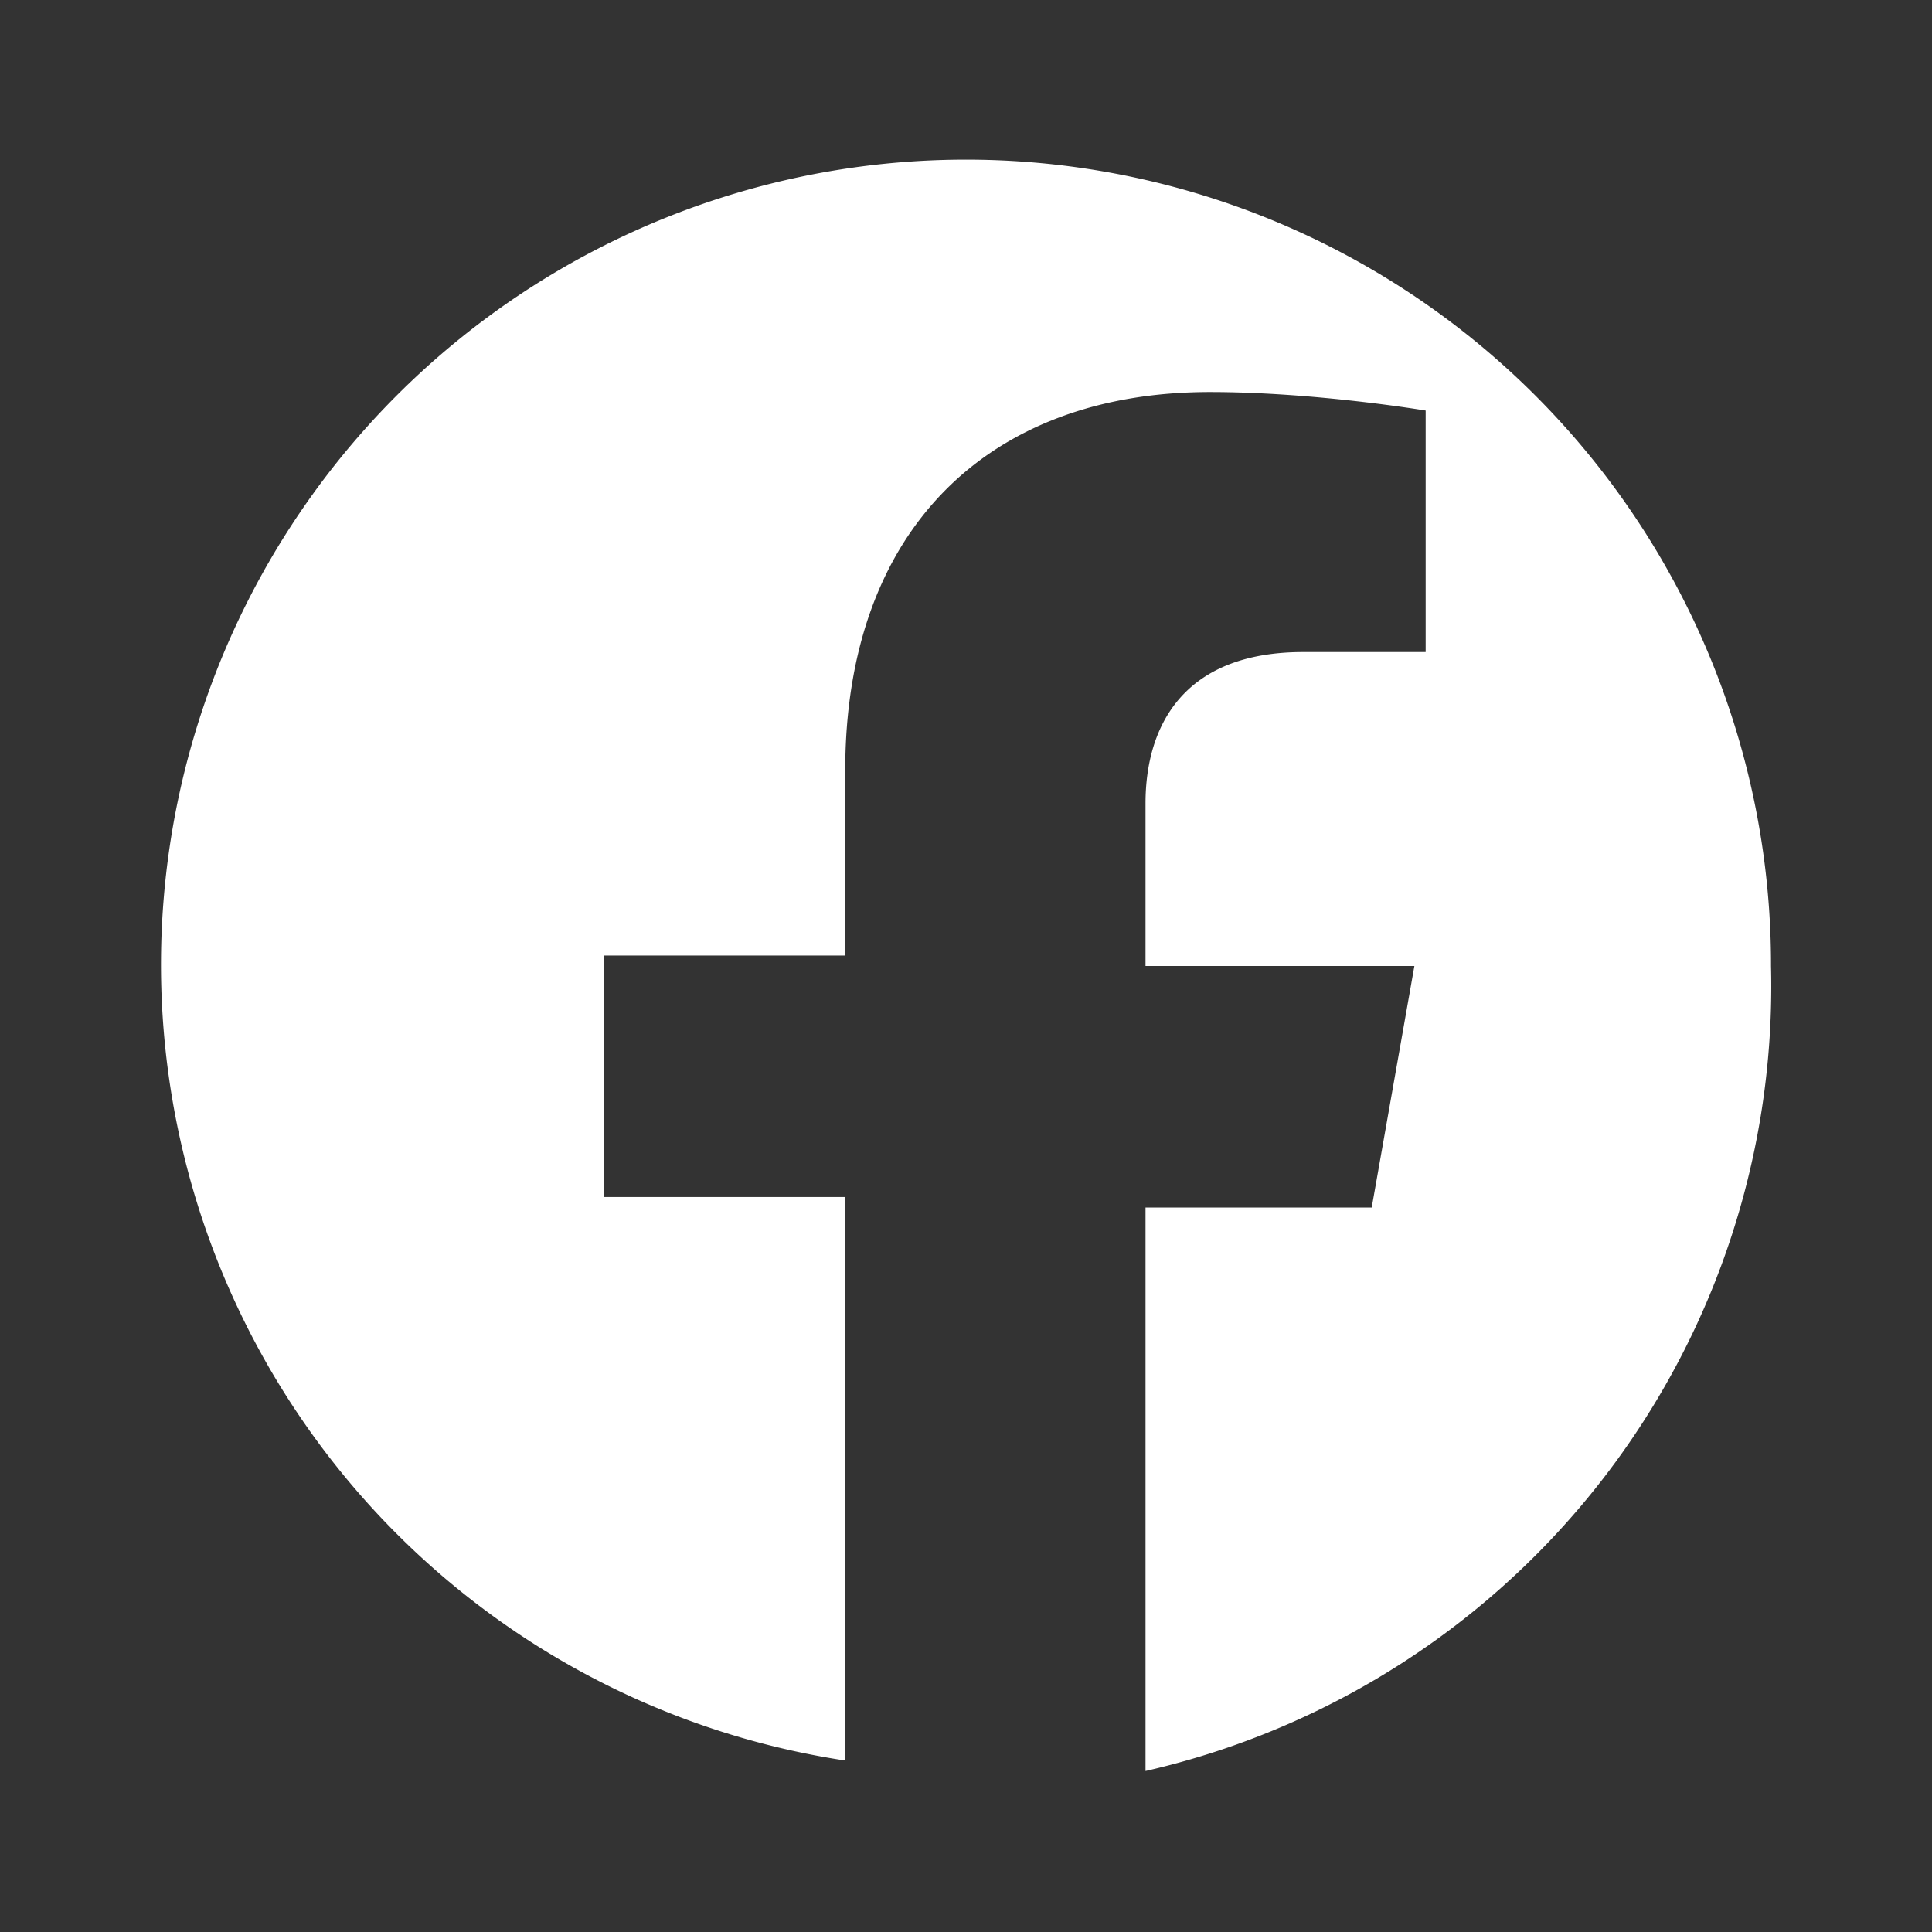 <svg xmlns="http://www.w3.org/2000/svg" viewBox="0 0 24 24" fill="white">
  <rect x="0" y="0" width="24" height="24" fill="#333333" stroke="none"/>
  <path d="M22 12a10 10 0 10-11.5 9.87v-7h-3v-3h3v-2.3c0-3 1.79-4.7 4.53-4.7 1.31 0 2.68.23 2.68.23v3h-1.52c-1.5 0-1.96.93-1.96 1.88V12h3.34l-.53 3h-2.81v7A10 10 0 0022 12z"/>
</svg>
